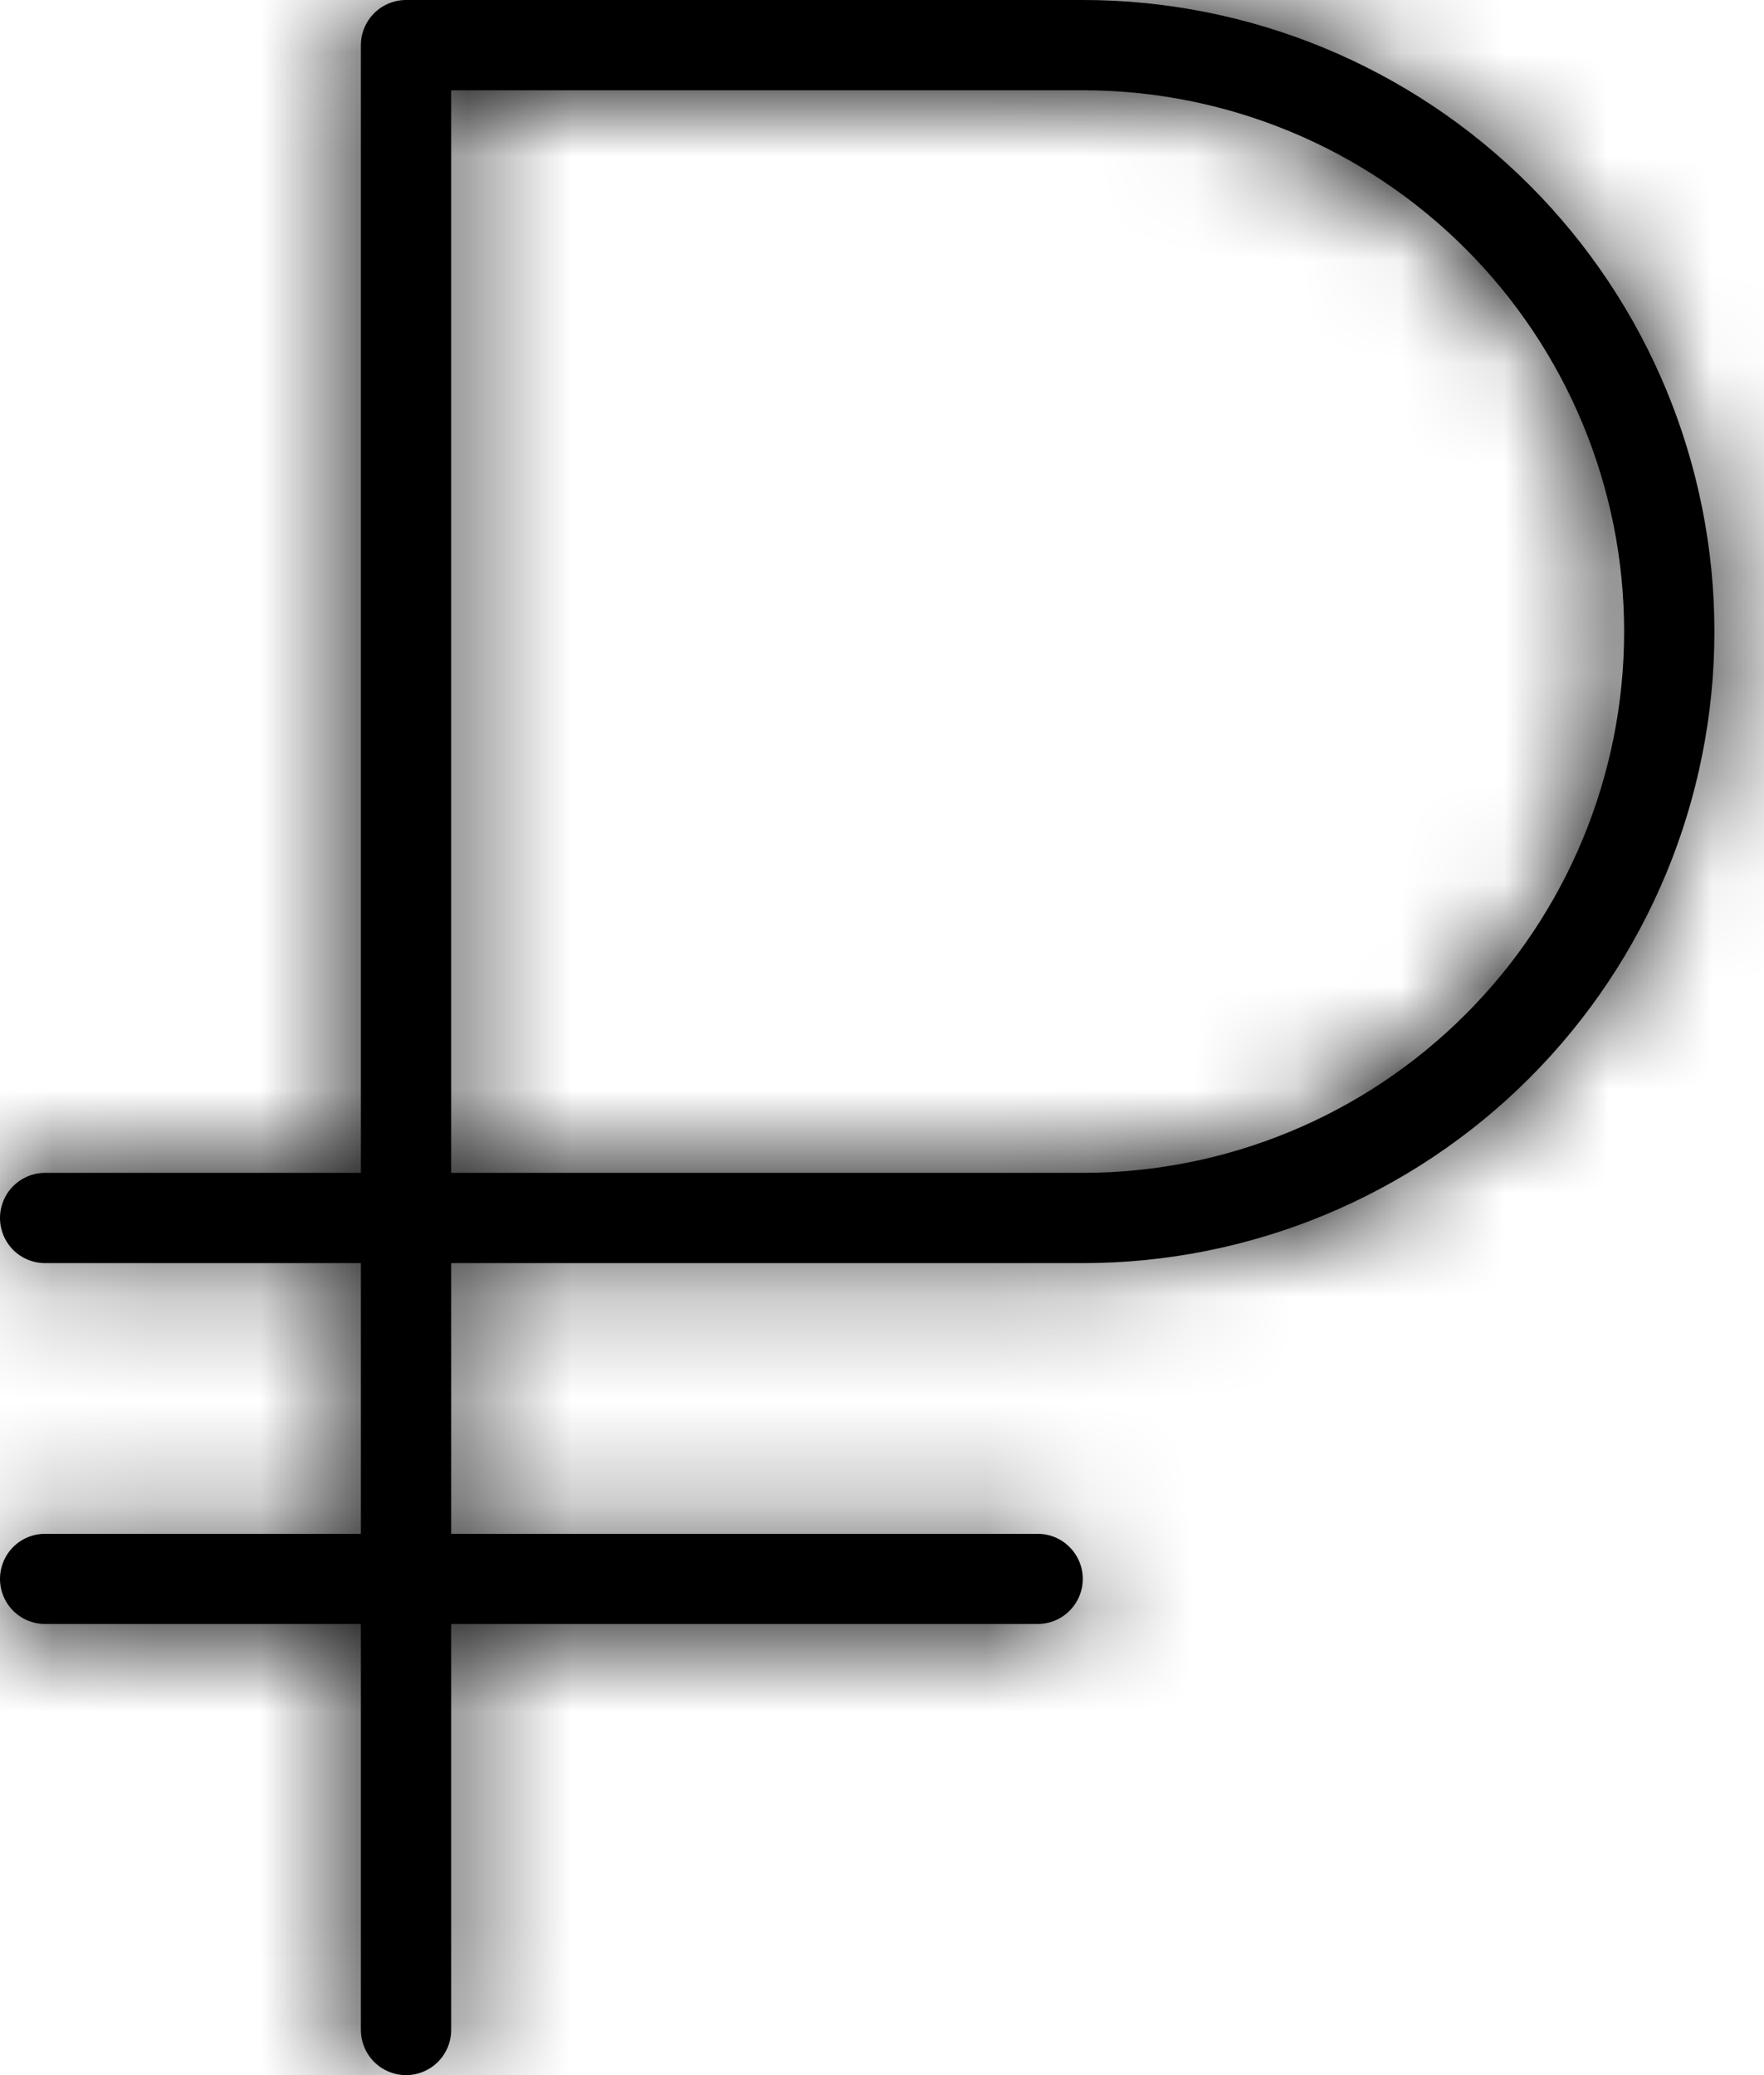 <svg width="17" height="20" viewBox="0 0 17 20" fill="none" xmlns="http://www.w3.org/2000/svg">
<mask id="path-1-inside-1_89_9268" fill="white">
<path d="M10.435 0H3.913C3.798 0 3.687 0.046 3.606 0.127C3.524 0.209 3.478 0.319 3.478 0.435V11.304H0.435C0.319 11.304 0.209 11.35 0.127 11.432C0.046 11.513 0 11.624 0 11.739C0 11.854 0.046 11.965 0.127 12.047C0.209 12.128 0.319 12.174 0.435 12.174H3.478V14.783H0.435C0.319 14.783 0.209 14.828 0.127 14.91C0.046 14.992 0 15.102 0 15.217C0 15.333 0.046 15.443 0.127 15.525C0.209 15.606 0.319 15.652 0.435 15.652H3.478V19.565C3.478 19.68 3.524 19.791 3.606 19.873C3.687 19.954 3.798 20 3.913 20C4.028 20 4.139 19.954 4.22 19.873C4.302 19.791 4.348 19.68 4.348 19.565V15.652H10C10.115 15.652 10.226 15.606 10.307 15.525C10.389 15.443 10.435 15.333 10.435 15.217C10.435 15.102 10.389 14.992 10.307 14.91C10.226 14.828 10.115 14.783 10 14.783H4.348V12.174H10.435C12.049 12.174 13.597 11.533 14.739 10.391C15.88 9.25 16.522 7.701 16.522 6.087C16.522 4.473 15.88 2.924 14.739 1.783C13.597 0.641 12.049 0 10.435 0ZM10.435 11.304H4.348V0.87H10.435C11.819 0.87 13.146 1.419 14.124 2.398C15.102 3.376 15.652 4.703 15.652 6.087C15.652 7.471 15.102 8.798 14.124 9.776C13.146 10.755 11.819 11.304 10.435 11.304Z"/>
</mask>
<path d="M10.435 0H3.913C3.798 0 3.687 0.046 3.606 0.127C3.524 0.209 3.478 0.319 3.478 0.435V11.304H0.435C0.319 11.304 0.209 11.35 0.127 11.432C0.046 11.513 0 11.624 0 11.739C0 11.854 0.046 11.965 0.127 12.047C0.209 12.128 0.319 12.174 0.435 12.174H3.478V14.783H0.435C0.319 14.783 0.209 14.828 0.127 14.91C0.046 14.992 0 15.102 0 15.217C0 15.333 0.046 15.443 0.127 15.525C0.209 15.606 0.319 15.652 0.435 15.652H3.478V19.565C3.478 19.68 3.524 19.791 3.606 19.873C3.687 19.954 3.798 20 3.913 20C4.028 20 4.139 19.954 4.22 19.873C4.302 19.791 4.348 19.68 4.348 19.565V15.652H10C10.115 15.652 10.226 15.606 10.307 15.525C10.389 15.443 10.435 15.333 10.435 15.217C10.435 15.102 10.389 14.992 10.307 14.91C10.226 14.828 10.115 14.783 10 14.783H4.348V12.174H10.435C12.049 12.174 13.597 11.533 14.739 10.391C15.88 9.25 16.522 7.701 16.522 6.087C16.522 4.473 15.88 2.924 14.739 1.783C13.597 0.641 12.049 0 10.435 0ZM10.435 11.304H4.348V0.87H10.435C11.819 0.87 13.146 1.419 14.124 2.398C15.102 3.376 15.652 4.703 15.652 6.087C15.652 7.471 15.102 8.798 14.124 9.776C13.146 10.755 11.819 11.304 10.435 11.304Z" fill="black"/>
<path d="M3.478 11.304V18.304H10.478V11.304H3.478ZM3.478 12.174H10.478V5.174H3.478V12.174ZM3.478 14.783V21.783H10.478V14.783H3.478ZM3.478 15.652H10.478V8.652H3.478V15.652ZM4.348 15.652V8.652H-2.652V15.652H4.348ZM4.348 14.783H-2.652V21.783H4.348V14.783ZM4.348 12.174V5.174H-2.652V12.174H4.348ZM10.435 12.174V5.174V12.174ZM16.522 6.087H23.522H16.522ZM4.348 11.304H-2.652V18.304H4.348V11.304ZM4.348 0.87V-6.13H-2.652V0.87H4.348ZM10.435 -7H3.913V7H10.435V-7ZM3.913 -7C1.941 -7 0.05 -6.217 -1.344 -4.822L8.555 5.077C7.324 6.308 5.654 7 3.913 7V-7ZM-1.344 -4.822C-2.738 -3.428 -3.522 -1.537 -3.522 0.435H10.478C10.478 2.176 9.787 3.846 8.555 5.077L-1.344 -4.822ZM-3.522 0.435V11.304H10.478V0.435H-3.522ZM3.478 4.304H0.435V18.304H3.478V4.304ZM0.435 4.304C-1.537 4.304 -3.428 5.088 -4.822 6.482L5.077 16.381C3.846 17.613 2.176 18.304 0.435 18.304V4.304ZM-4.822 6.482C-6.217 7.876 -7 9.767 -7 11.739H7C7 13.48 6.308 15.15 5.077 16.381L-4.822 6.482ZM-7 11.739C-7 13.711 -6.217 15.602 -4.822 16.996L5.077 7.097C6.308 8.328 7 9.998 7 11.739H-7ZM-4.822 16.996C-3.428 18.391 -1.537 19.174 0.435 19.174V5.174C2.176 5.174 3.846 5.866 5.077 7.097L-4.822 16.996ZM0.435 19.174H3.478V5.174H0.435V19.174ZM-3.522 12.174V14.783H10.478V12.174H-3.522ZM3.478 7.783H0.435V21.783H3.478V7.783ZM0.435 7.783C-1.537 7.783 -3.428 8.566 -4.822 9.96L5.077 19.86C3.846 21.091 2.176 21.783 0.435 21.783V7.783ZM-4.822 9.96C-6.217 11.354 -7 13.246 -7 15.217H7C7 16.959 6.308 18.628 5.077 19.86L-4.822 9.96ZM-7 15.217C-7 17.189 -6.217 19.08 -4.822 20.475L5.077 10.575C6.308 11.806 7 13.476 7 15.217H-7ZM-4.822 20.475C-3.428 21.869 -1.537 22.652 0.435 22.652V8.652C2.176 8.652 3.846 9.344 5.077 10.575L-4.822 20.475ZM0.435 22.652H3.478V8.652H0.435V22.652ZM-3.522 15.652V19.565H10.478V15.652H-3.522ZM-3.522 19.565C-3.522 21.537 -2.738 23.428 -1.344 24.822L8.555 14.923C9.787 16.154 10.478 17.824 10.478 19.565H-3.522ZM-1.344 24.822C0.05 26.217 1.941 27 3.913 27V13C5.654 13 7.324 13.692 8.555 14.923L-1.344 24.822ZM3.913 27C5.885 27 7.776 26.217 9.17 24.822L-0.729 14.923C0.502 13.692 2.172 13 3.913 13V27ZM9.17 24.822C10.565 23.428 11.348 21.537 11.348 19.565H-2.652C-2.652 17.824 -1.96 16.154 -0.729 14.923L9.17 24.822ZM11.348 19.565V15.652H-2.652V19.565H11.348ZM4.348 22.652H10V8.652H4.348V22.652ZM10 22.652C11.972 22.652 13.863 21.869 15.257 20.475L5.358 10.575C6.589 9.344 8.259 8.652 10 8.652V22.652ZM15.257 20.475C16.651 19.08 17.435 17.189 17.435 15.217H3.435C3.435 13.476 4.126 11.806 5.358 10.575L15.257 20.475ZM17.435 15.217C17.435 13.246 16.651 11.354 15.257 9.96L5.358 19.86C4.126 18.628 3.435 16.959 3.435 15.217H17.435ZM15.257 9.96C13.863 8.566 11.972 7.783 10 7.783V21.783C8.259 21.783 6.589 21.091 5.358 19.86L15.257 9.96ZM10 7.783H4.348V21.783H10V7.783ZM11.348 14.783V12.174H-2.652V14.783H11.348ZM4.348 19.174H10.435V5.174H4.348V19.174ZM10.435 19.174C13.906 19.174 17.234 17.795 19.689 15.341L9.789 5.441C9.96 5.27 10.193 5.174 10.435 5.174L10.435 19.174ZM19.689 15.341C22.143 12.887 23.522 9.558 23.522 6.087L9.522 6.087C9.522 5.845 9.618 5.613 9.789 5.441L19.689 15.341ZM23.522 6.087C23.522 2.616 22.143 -0.713 19.689 -3.167L9.789 6.733C9.618 6.561 9.522 6.329 9.522 6.087L23.522 6.087ZM19.689 -3.167C17.234 -5.621 13.906 -7 10.435 -7L10.435 7C10.193 7 9.96 6.904 9.789 6.733L19.689 -3.167ZM10.435 4.304H4.348V18.304H10.435V4.304ZM11.348 11.304V0.87H-2.652V11.304H11.348ZM4.348 7.87H10.435V-6.13H4.348V7.87ZM10.435 7.87C9.962 7.87 9.509 7.682 9.174 7.347L19.074 -2.552C16.783 -4.843 13.675 -6.13 10.435 -6.13L10.435 7.87ZM9.174 7.347C8.84 7.013 8.652 6.56 8.652 6.087H22.652C22.652 2.847 21.365 -0.261 19.074 -2.552L9.174 7.347ZM8.652 6.087C8.652 5.614 8.84 5.161 9.174 4.826L19.074 14.726C21.365 12.435 22.652 9.327 22.652 6.087H8.652ZM9.174 4.826C9.509 4.492 9.962 4.304 10.435 4.304V18.304C13.675 18.304 16.783 17.017 19.074 14.726L9.174 4.826Z" fill="black" mask="url(#path-1-inside-1_89_9268)"/>
</svg>
